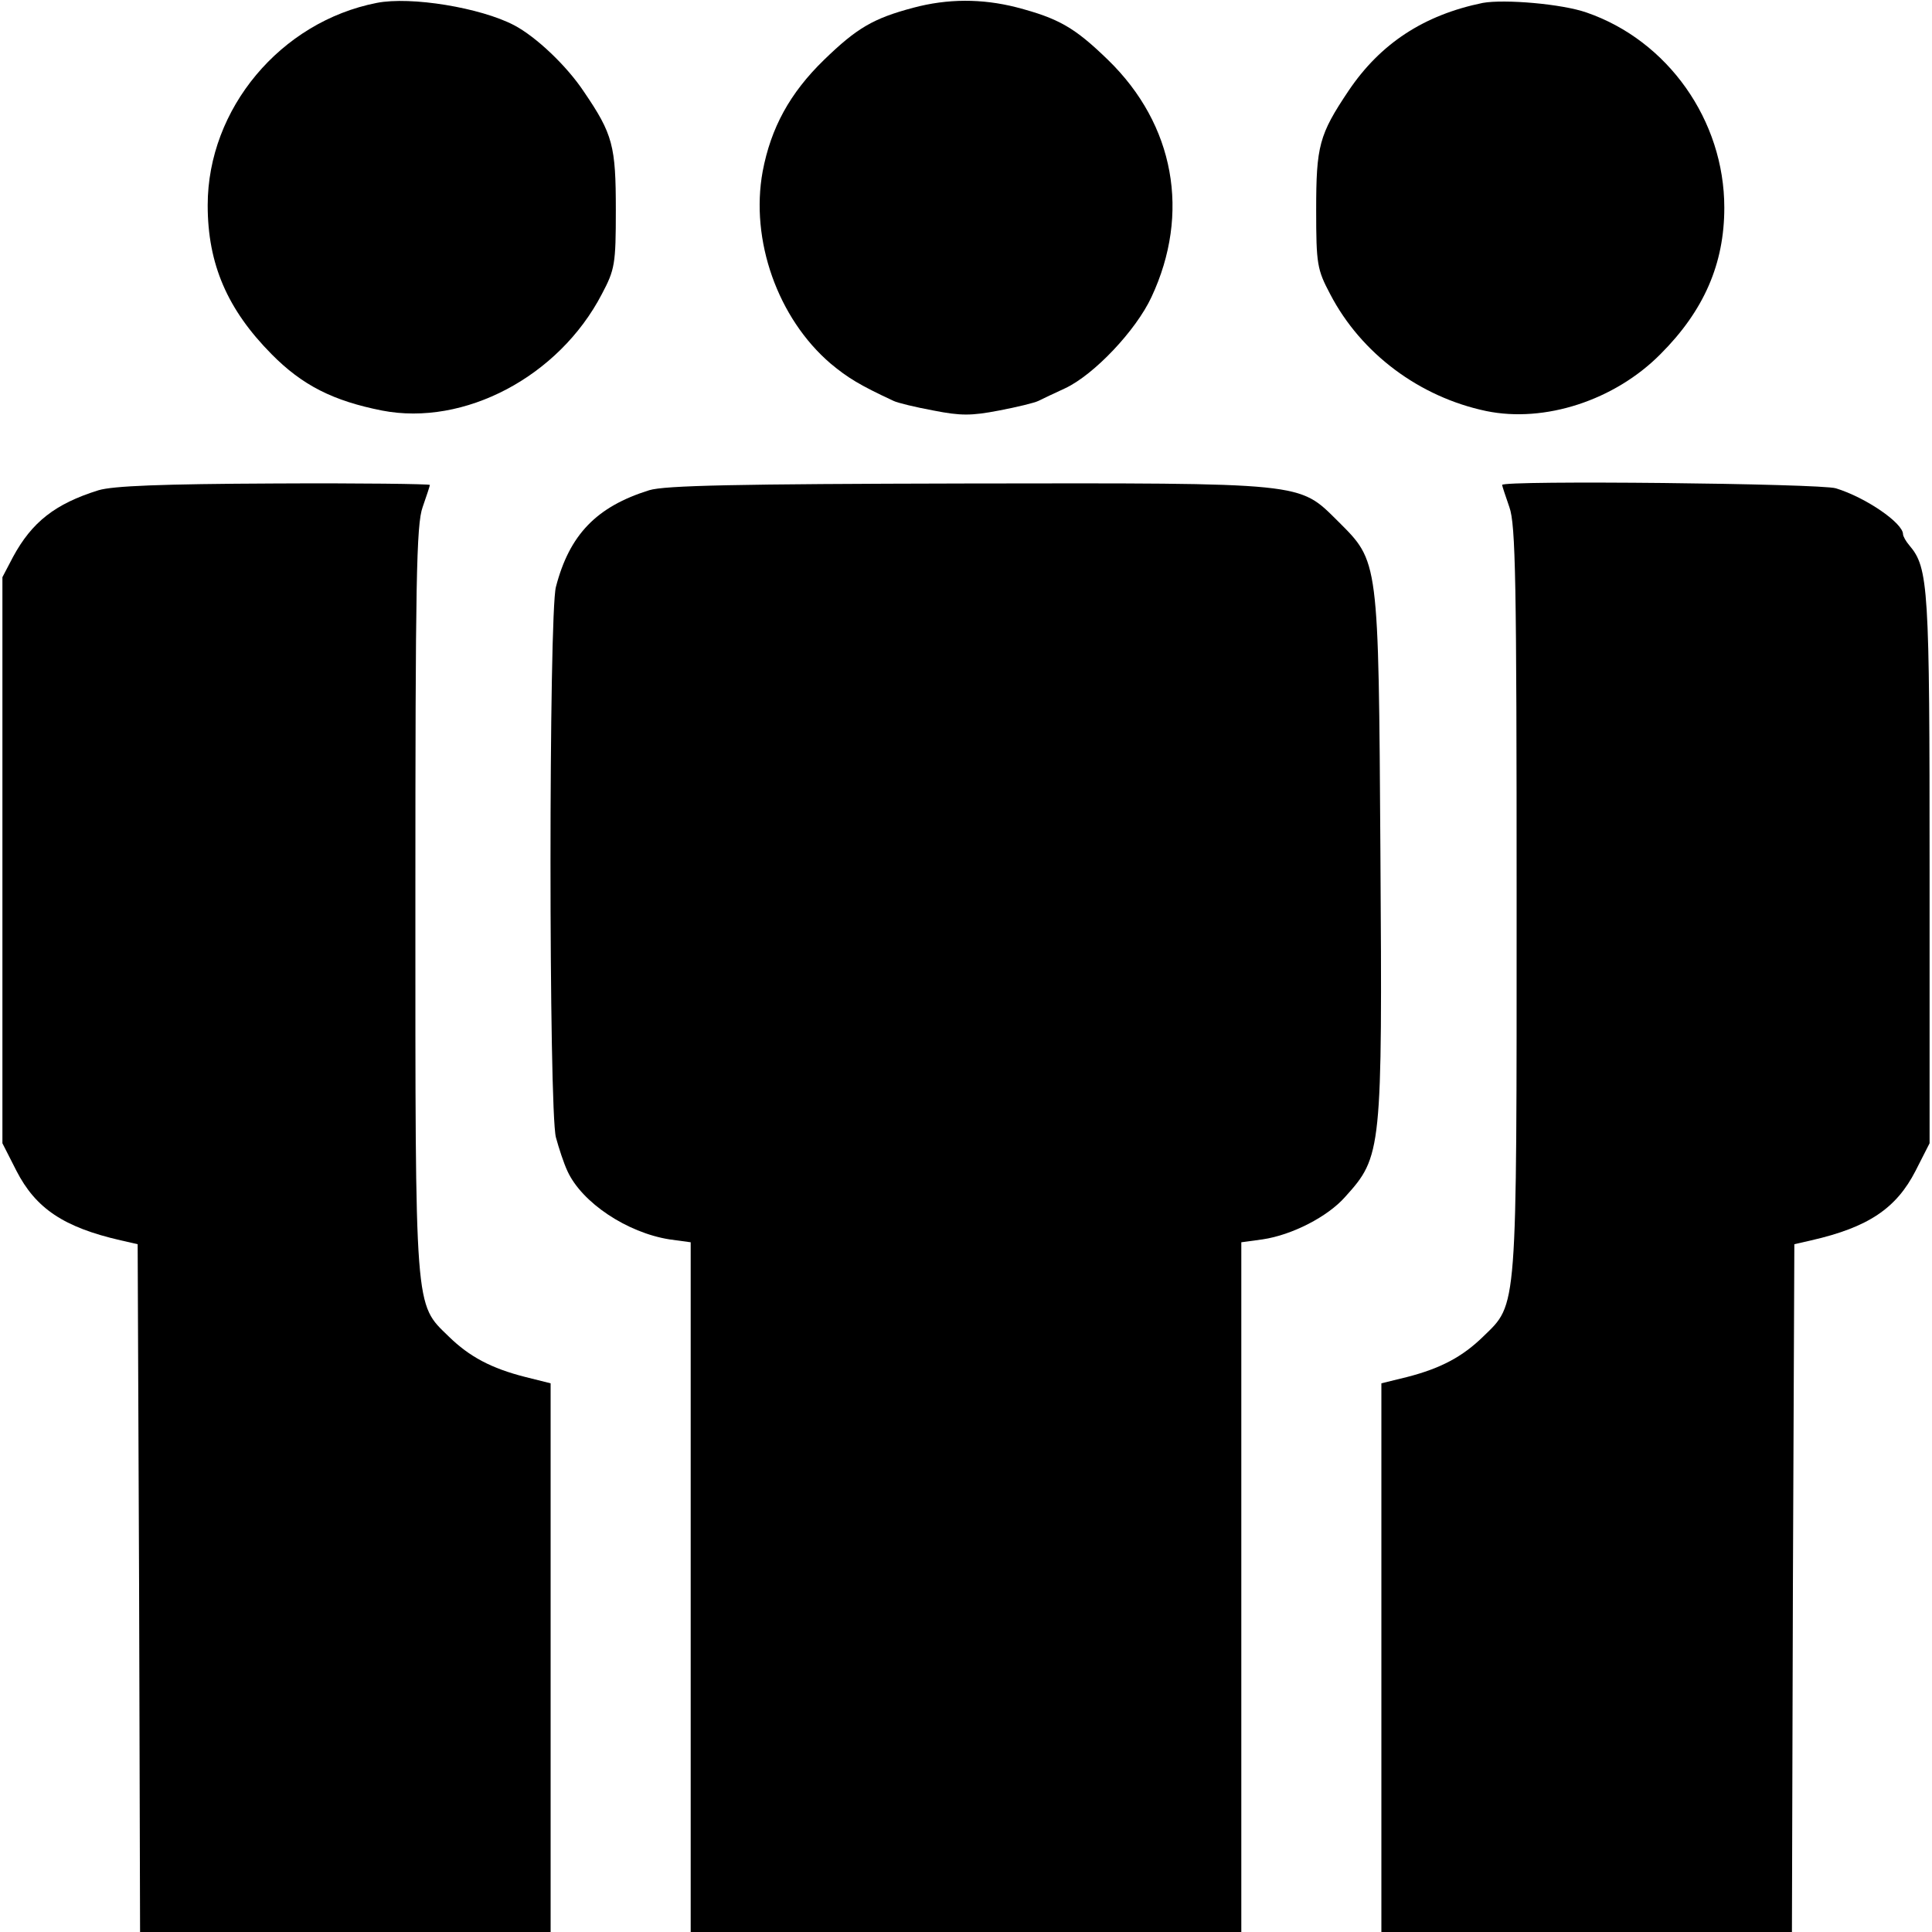 <?xml version="1.0" standalone="no"?>
<!DOCTYPE svg PUBLIC "-//W3C//DTD SVG 20010904//EN"
 "http://www.w3.org/TR/2001/REC-SVG-20010904/DTD/svg10.dtd">
<svg version="1.0" xmlns="http://www.w3.org/2000/svg"
 width="400pt" height="400pt" viewBox="0 0 400 400"
 preserveAspectRatio="xMidYMid meet">
<g transform="translate(0,400) scale(0.1,-0.1)"
fill="#000000" stroke="none">
<path d="M780 3994 c-199 -39 -350 -219 -350 -419 0 -122 41 -216 132 -308 64
-65 128 -97 229 -117 170 -33 366 70 455 241 27 51 29 62 29 174 0 133 -6 157
-66 245 -35 53 -99 114 -145 138 -69 36 -213 60 -284 46z"/>
<path d="M1891 3984 c-83 -22 -117 -42 -185 -108 -71 -69 -110 -141 -127 -231
-26 -142 31 -304 141 -398 35 -29 59 -44 130 -77 8 -4 45 -13 83 -20 56 -11
78 -11 135 0 37 7 74 16 82 20 8 4 33 16 55 26 60 28 147 120 179 189 81 173
48 357 -90 491 -69 67 -102 86 -190 109 -71 18 -142 18 -213 -1z"/>
<path d="M3070 3994 c-122 -25 -212 -84 -278 -182 -61 -91 -67 -114 -67 -247
0 -112 2 -123 29 -174 64 -123 185 -213 323 -242 121 -25 266 22 361 118 90
90 132 187 132 303 0 181 -117 346 -285 404 -51 18 -170 28 -215 20z"/>
<path d="M204 2985 c-90 -28 -138 -66 -177 -138 l-22 -42 0 -586 0 -586 29
-57 c40 -78 98 -117 216 -144 l35 -8 3 -712 2 -712 425 0 425 0 0 568 0 568
-52 13 c-71 18 -116 42 -159 84 -71 69 -69 45 -69 905 0 658 2 776 15 812 8
23 15 44 15 46 0 2 -145 4 -322 3 -234 -1 -334 -5 -364 -14z"/>
<path d="M1344 2985 c-109 -34 -165 -92 -193 -200 -15 -55 -15 -1085 0 -1140
6 -22 16 -53 24 -70 30 -65 123 -127 211 -141 l44 -6 0 -714 0 -714 570 0 570
0 0 714 0 714 44 6 c61 9 135 47 171 88 76 84 77 94 73 713 -4 611 -3 601 -88
686 -82 81 -63 79 -769 78 -476 -1 -625 -4 -657 -14z"/>
<path d="M3110 2996 c0 -2 7 -23 15 -46 13 -36 15 -154 15 -812 0 -860 2 -836
-69 -905 -43 -42 -88 -66 -158 -84 l-53 -13 0 -568 0 -568 425 0 425 0 2 712
3 712 35 8 c118 27 176 66 216 144 l29 57 0 566 c0 586 -2 625 -42 672 -7 8
-13 19 -13 23 0 23 -77 76 -139 95 -31 10 -691 17 -691 7z"/>
</g>
</svg>
